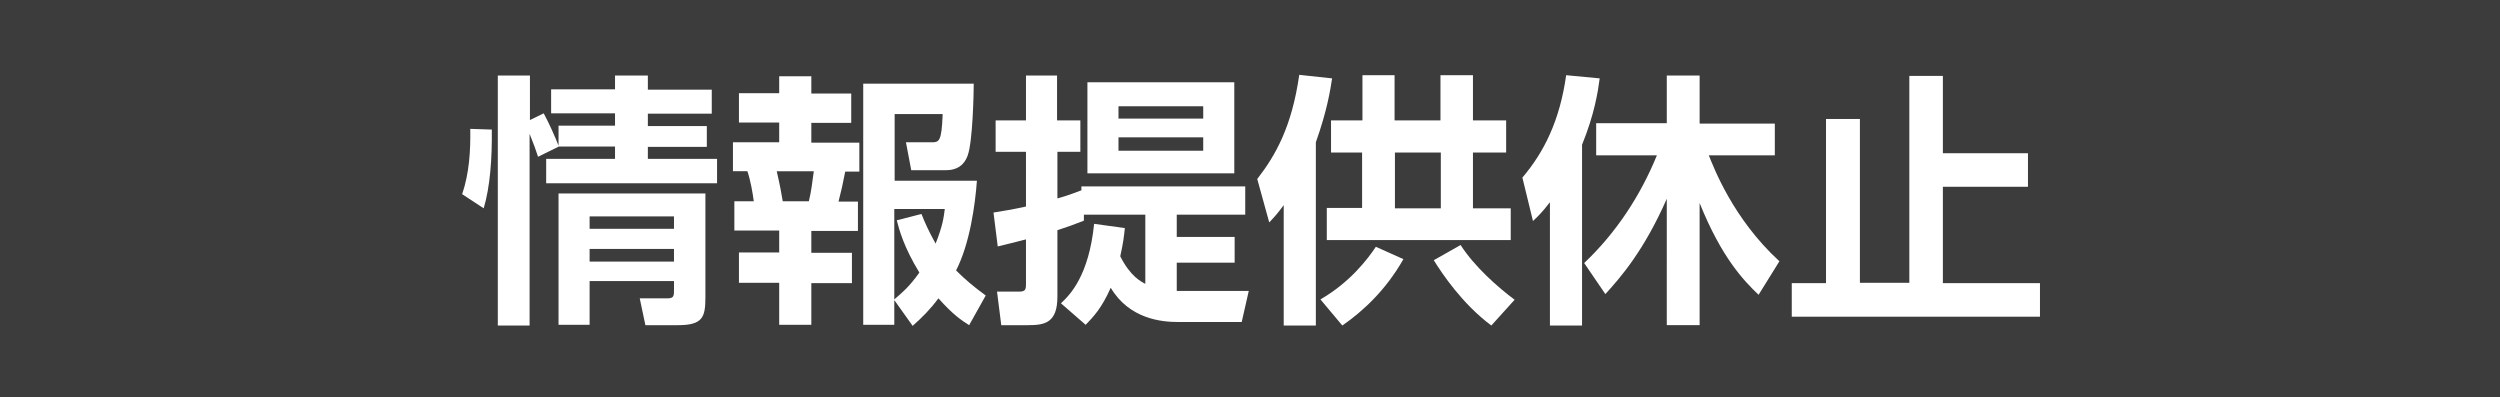 <?xml version="1.0" encoding="utf-8"?>
<!-- Generator: Adobe Illustrator 22.0.1, SVG Export Plug-In . SVG Version: 6.00 Build 0)  -->
<svg version="1.1" id="レイヤー_1" xmlns="http://www.w3.org/2000/svg" xmlns:xlink="http://www.w3.org/1999/xlink" x="0px"
	 y="0px" viewBox="0 0 708.1 112.5" style="enable-background:new 0 0 708.1 112.5;" xml:space="preserve">
<style type="text/css">
	.st0{fill:#3C3C3C;}
	.st1{fill:#FFFFFF;}
</style>
<g>
	<rect class="st0" width="708.7" height="113.4"/>
	<g>
		<path class="st1" d="M130.9,55c2-5.9,2.4-12.2,2.3-18.5l6.1,0.2c0.1,8.3-0.5,16.3-2.3,22.3L130.9,55z M152.4,44.4
			c-0.8-2.4-1-3-2.4-6.5v54.3H141V21.4h9.1V34l3.9-1.9c1.6,3,3,6.1,4.3,9.4L152.4,44.4z M174.3,21.4h9.2v4h18.1v6.8h-18.1v3.5h16.7
			v5.9h-16.7V45h19.6v6.9h-48.4V45h19.5v-3.5h-16v-5.9h16v-3.5h-18.1v-6.8h18.1V21.4z M199.8,54.8v29.4c0,5.7-0.8,7.9-7.8,7.9h-9.2
			l-1.6-7.6h7.9c1.8,0,1.8-0.8,1.8-2.3v-2.6H167v12.4h-8.8V54.8H199.8z M167,61.3v3.5h23.9v-3.5H167z M167,70.5v3.6h23.9v-3.6H167z"
			/>
		<path class="st1" d="M220.7,21.6h9.1v4.9h11.3v8.3h-11.3v5.6h13.6v8.2h-4c-0.8,4-1,5-1.9,8.5h5.5v8.3h-13.2v6.2h11.5v8.6h-11.5
			v11.8h-9.1V80.1h-11.4v-8.6h11.4v-6.2H208V57h5.5c-0.3-2.3-0.9-5.8-1.8-8.5h-4.1v-8.2h13.1v-5.6h-11.4v-8.3h11.4V21.6z M220,48.5
			c1,4.3,1.4,6.7,1.7,8.5h7.4c0.7-2.8,1-5.6,1.4-8.5H220z M253.3,85v7h-8.8V23.7h31.3c0,2.8-0.3,16.5-1.7,20.3
			c-0.4,1.1-1.6,4.2-6.1,4.2h-9.9l-1.5-7.9h7.1c2.3,0,3,0,3.3-8h-13.6v18.9h23.3c-0.5,6.8-2,17.8-5.9,25.4c2.6,2.6,5,4.6,8.4,7.1
			l-4.7,8.4c-2.2-1.4-4.5-2.9-8.7-7.6c-2.3,3.1-4.5,5.3-7.3,7.8L253.3,85z M261,60.6c0.9,2.3,1.9,4.6,4,8.4c2-5,2.3-7.4,2.6-9.8
			h-14.3v25.6c2.1-1.8,4.2-3.5,7.1-7.6c-4.4-7.2-5.7-12.1-6.4-14.8L261,60.6z"/>
		<path class="st1" d="M318.6,64.6c-0.2,2.1-0.5,4.5-1.3,8c2.9,5.7,5.8,7.1,7.1,7.8V60.8h-17.4v1.7c-2.5,1-5,1.9-7.5,2.7v18.8
			c0,7.4-3.5,8.1-8.3,8.1h-7.6l-1.2-9.5h6.1c1.8,0,2.1-0.4,2.1-2.1V67.8c-1.4,0.4-3.2,0.8-8,2l-1.2-9.6c2.5-0.4,5.6-0.9,9.2-1.7V43
			H282v-8.9h8.6V21.4h8.8v12.7h6.6V43h-6.5v13.2c1.8-0.5,3.4-1,6.8-2.3v-1.1h46.4v8h-19.4v6.3h16.4v7.3h-16.4v8h20.4l-2,8.8h-18.1
			c-4.5,0-13.7-0.8-19-9.7c-2.6,5.9-5,8.3-7.1,10.5l-7-6.1c2.6-2.4,7.9-7.8,9.4-22.5L318.6,64.6z M349.6,23.3v25.8H308V23.3H349.6z
			 M316.8,30.1v3.5h24v-3.5H316.8z M316.8,38.9v3.8h24v-3.8H316.8z"/>
		<path class="st1" d="M363.6,58.1c-1.7,2.3-2.4,3.1-4.1,4.9l-3.4-12.3c5.2-6.7,9.8-14.8,11.9-29.5l9.3,1c-0.5,3.3-1.4,9.1-4.6,18.1
			v51.9h-9.1V58.1z M397.5,73.4c-5,8.8-11.4,14.7-17.3,18.8l-6.2-7.4c8.5-4.9,13.5-11.6,15.7-14.9L397.5,73.4z M385.8,21.3h9.2v12.8
			h13V21.3h9.2v12.8h9.4v9.1h-9.4v15.8h10.7V68h-52.1v-9.1h10V43.2H377v-9.1h8.9V21.3z M395.1,43.2v15.8h13V43.2H395.1z M422.4,92.2
			c-8.3-6.2-14-14.8-16.3-18.5l7.6-4.3c3.9,6.1,10.6,12,15.3,15.5L422.4,92.2z"/>
		<path class="st1" d="M438.9,57.4c-2,2.6-3.1,3.7-4.7,5.2l-3-12.3c6.2-7.3,10.6-16.2,12.4-29l9.5,0.9c-0.5,3.8-1.5,10.2-5,18.8
			v51.2h-9.1V57.4z M448.7,74.5c9-8.5,15.9-19,20.6-30.5h-17.2v-9.1h20V21.4h9.3v13.6h21.3V44H484c1.4,3.4,6.8,17.9,20,30l-5.9,9.5
			c-4.3-4.1-10.5-10.6-16.7-26v34.6h-9.3V56.3c-6.5,14.8-13.2,22.4-17.4,27L448.7,74.5z"/>
		<path class="st1" d="M550.3,21.5v21.9h24.1v9.5h-24.1v27.3h27.5v9.5h-70.3v-9.5h9.7V33.7h9.6v46.4h14V21.5H550.3z"/>
	</g>
</g>
</svg>
